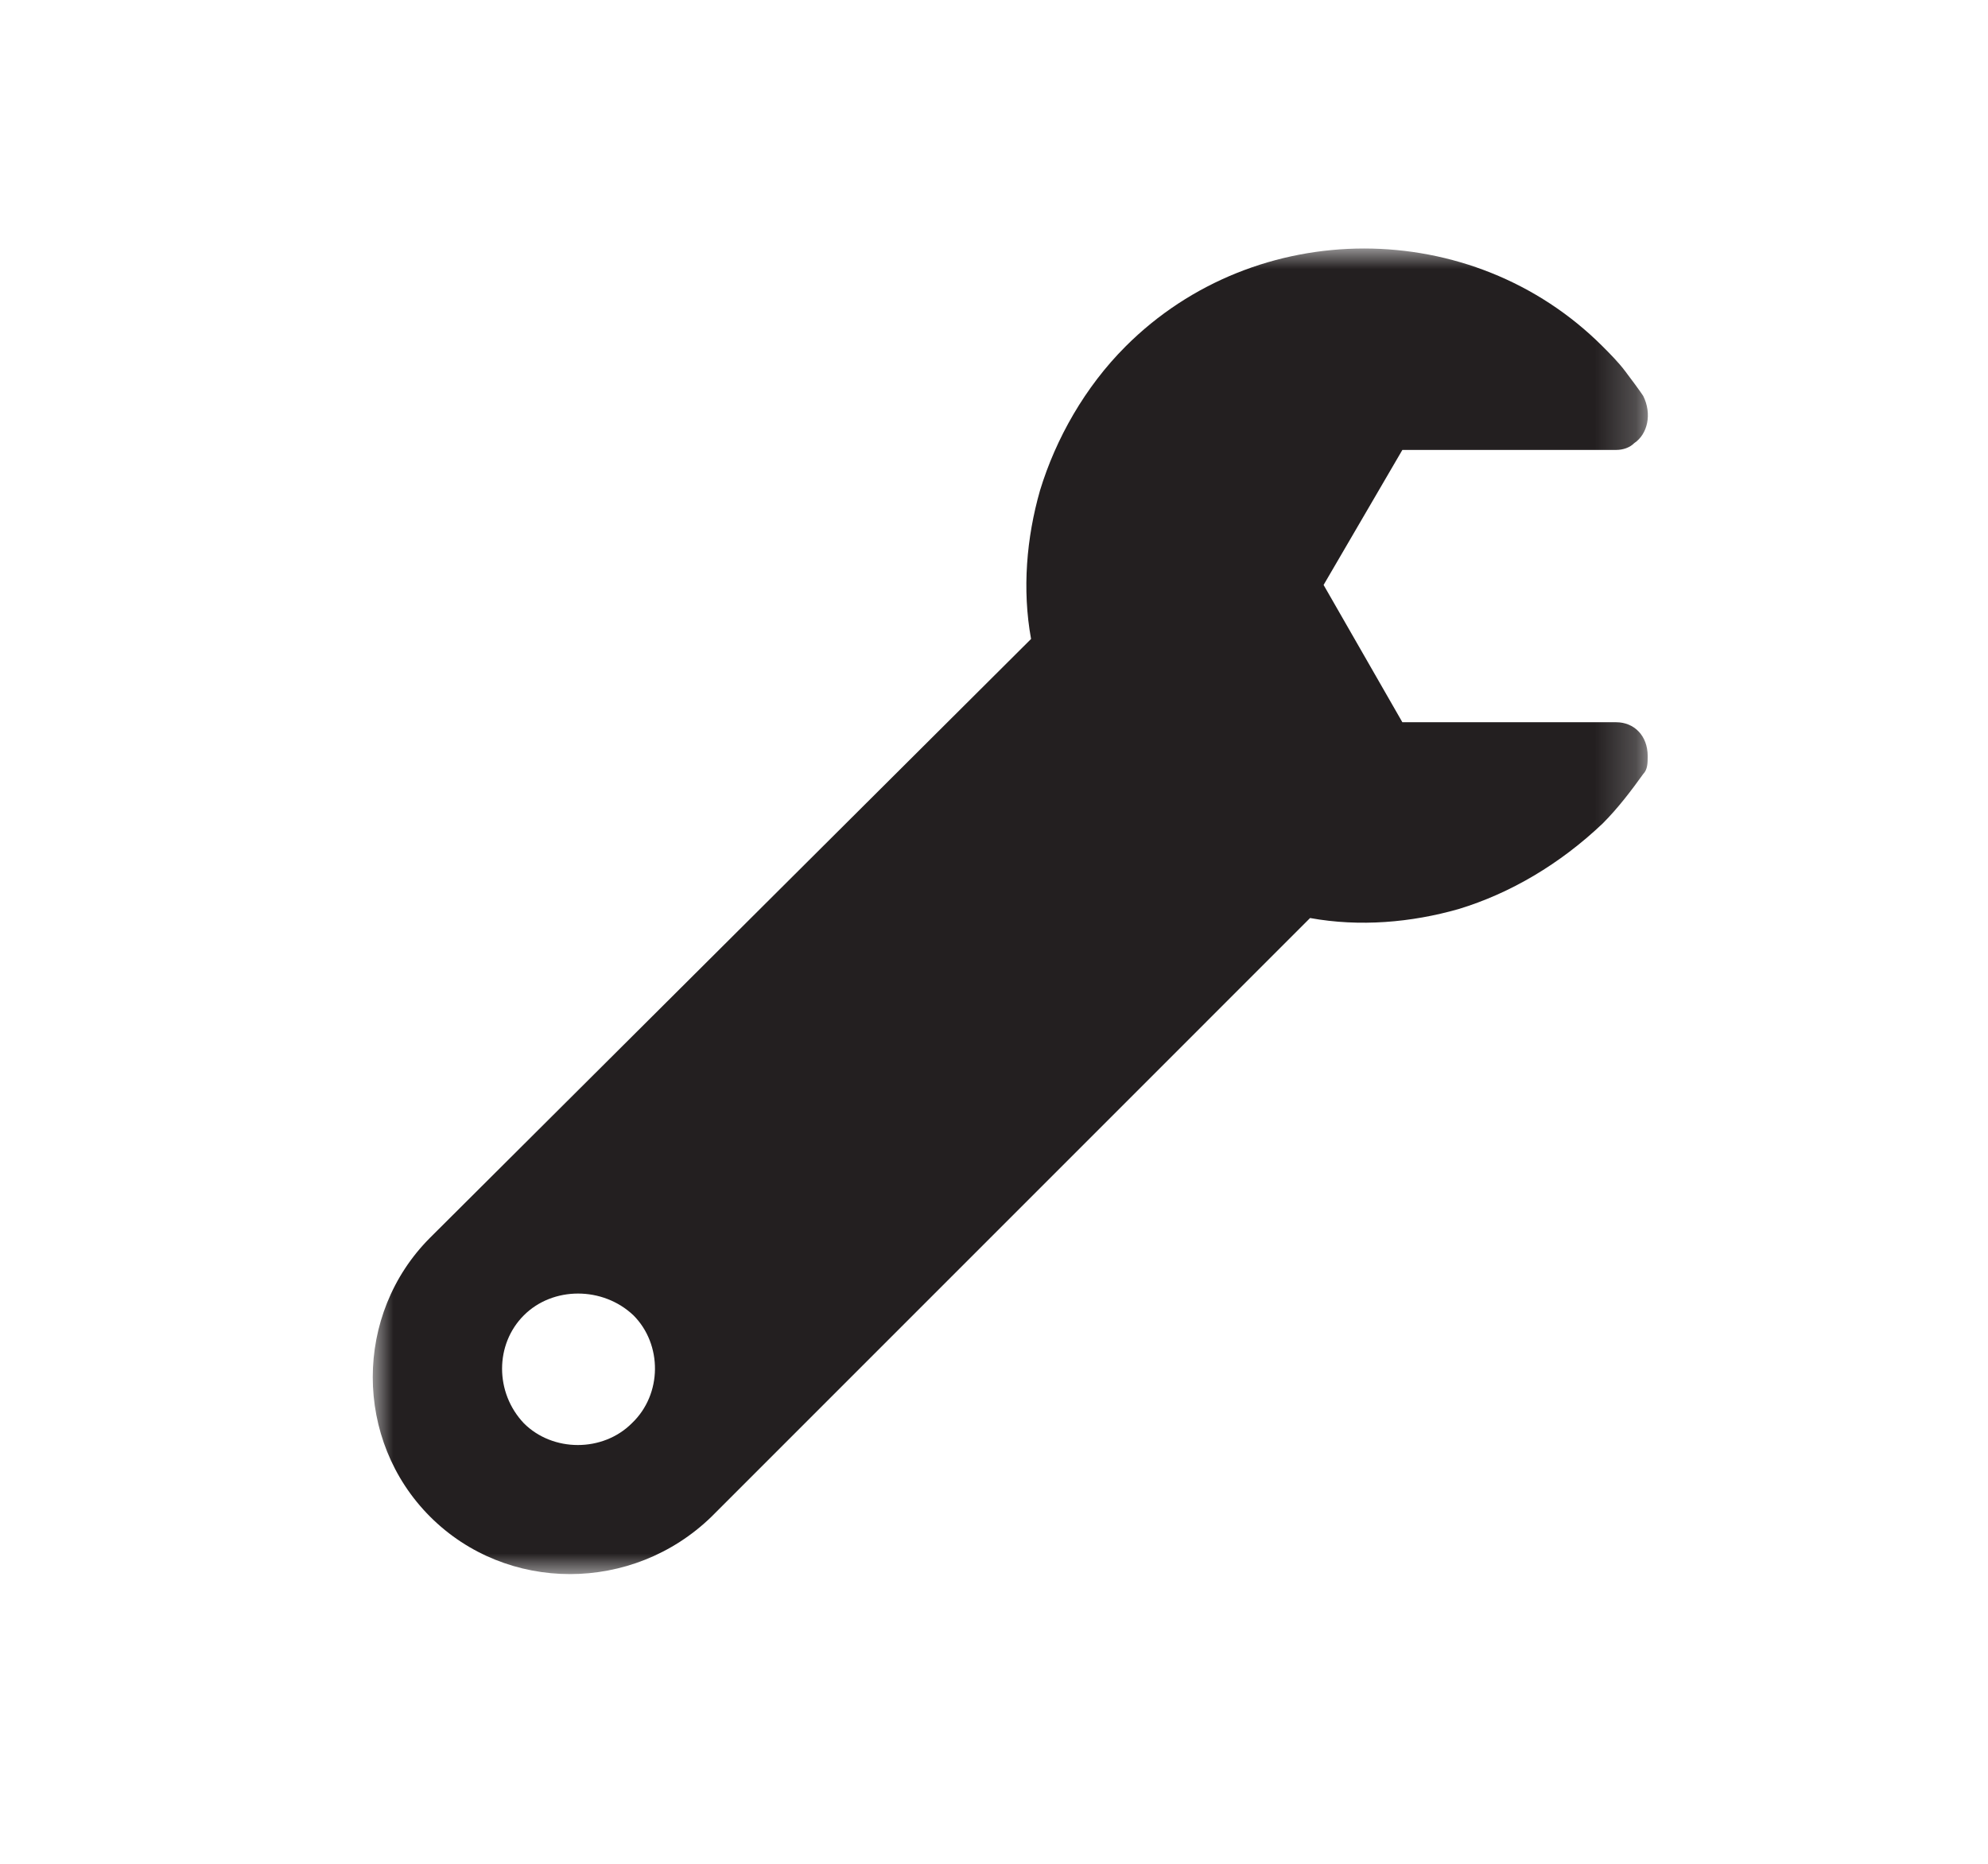 <?xml version="1.0" encoding="UTF-8"?>
<svg width="48px" height="45px" viewBox="0 0 48 45" version="1.1" xmlns="http://www.w3.org/2000/svg" xmlns:xlink="http://www.w3.org/1999/xlink">
    <!-- Generator: Sketch 51.2 (57519) - http://www.bohemiancoding.com/sketch -->
    <title>STIX/black/tool</title>
    <desc>Created with Sketch.</desc>
    <defs>
        <polygon id="path-1" points="0 0 30.788 0 30.788 32.006 0 32.006"></polygon>
    </defs>
    <g id="STIX/black/tool" stroke="none" stroke-width="1" fill="none" fill-rule="evenodd">
        <g id="Page-1" transform="translate(9, 6)">
            <mask id="mask-2" fill="white">
                <use xlink:href="#path-1"></use>
            </mask>
            <g id="Clip-2"></g>
            <path d="M6.255,28.364 C5.555,29.064 4.349,29.064 3.649,28.364 C2.947,27.625 2.947,26.457 3.649,25.757 C4.349,25.057 5.555,25.057 6.294,25.757 C6.994,26.457 6.994,27.664 6.255,28.364 M30.023,11.438 L24.86,11.438 L22.958,8.123 L24.86,4.863 L30.023,4.863 C30.186,4.863 30.349,4.809 30.457,4.7 C30.783,4.483 30.892,3.993 30.675,3.559 C30.566,3.396 30.402,3.178 30.239,2.961 C30.076,2.744 29.859,2.527 29.696,2.364 C26.545,-0.788 21.328,-0.788 18.177,2.364 C17.198,3.342 16.492,4.591 16.111,5.841 C15.785,6.982 15.677,8.232 15.895,9.427 L1.386,23.882 C-0.462,25.729 -0.462,28.772 1.386,30.62 C3.234,32.467 6.276,32.467 8.178,30.62 L22.632,16.165 C23.827,16.383 25.077,16.274 26.219,15.948 C27.469,15.568 28.664,14.862 29.696,13.883 C30.076,13.503 30.402,13.068 30.675,12.688 C30.783,12.579 30.783,12.416 30.783,12.253 C30.783,11.764 30.457,11.438 30.023,11.438" id="Fill-1" fill="#231F20" mask="url(#mask-2)"></path>
        </g>
    </g>
</svg>